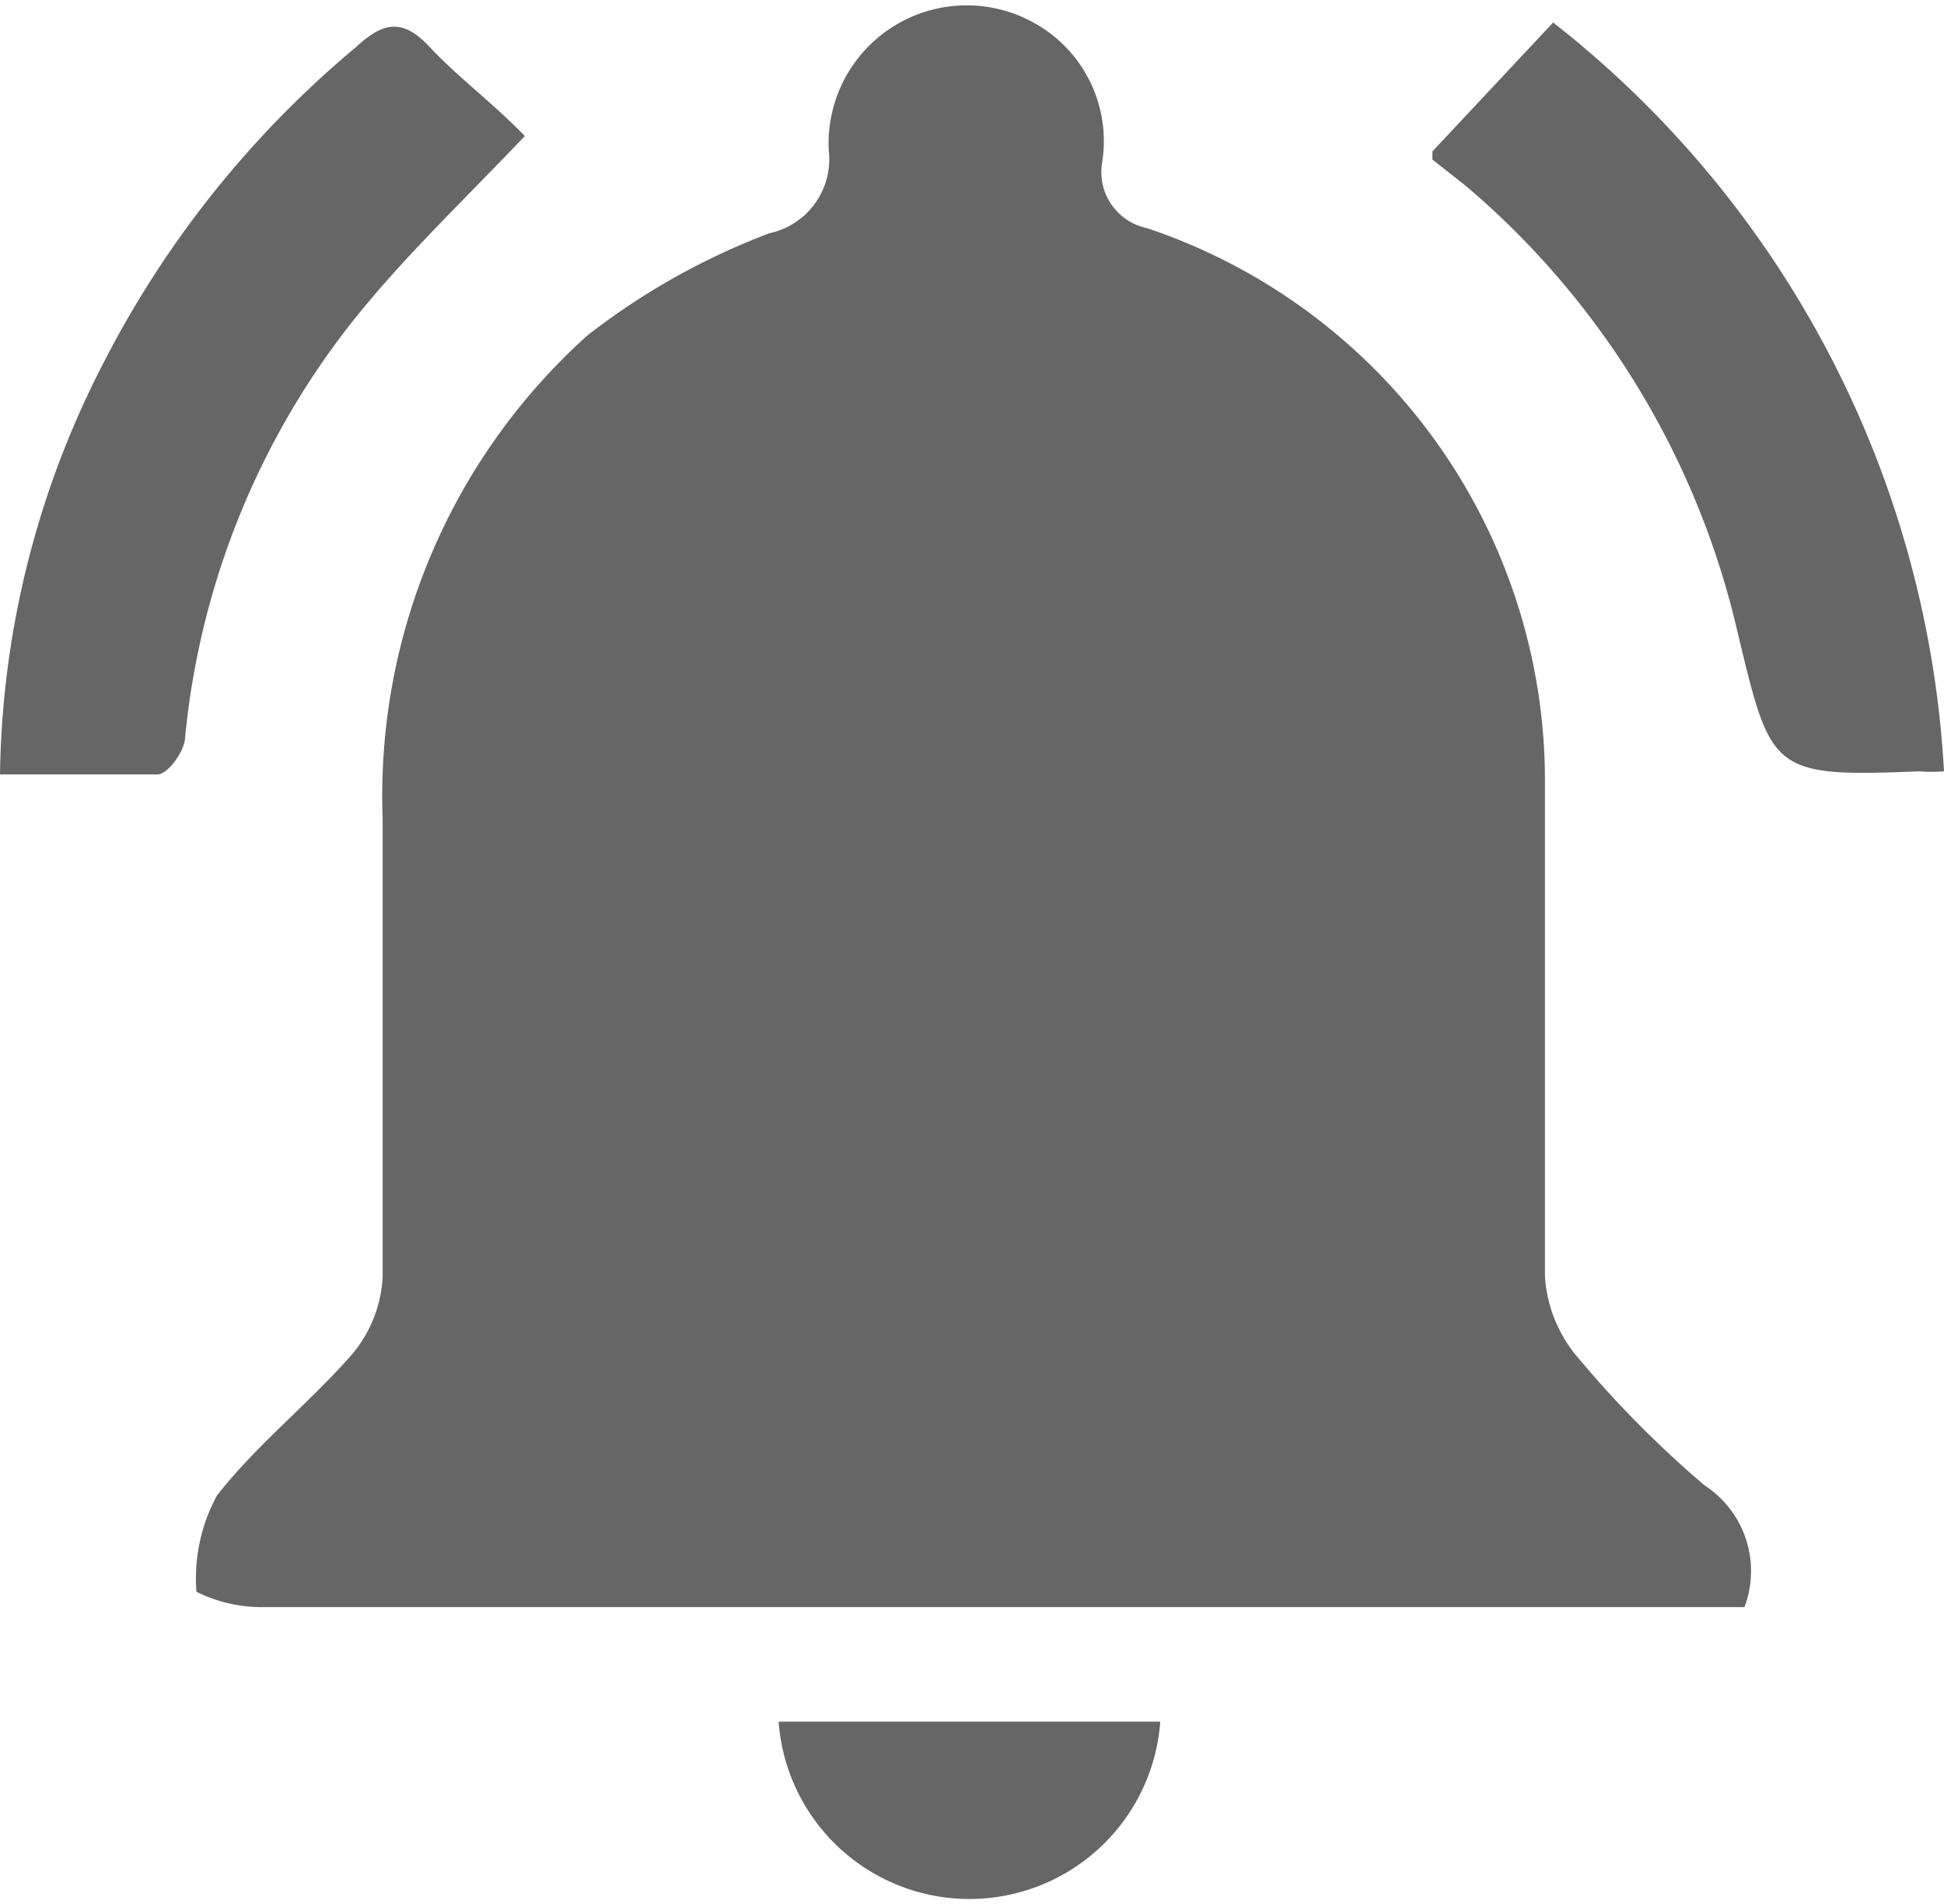 <svg xmlns="http://www.w3.org/2000/svg" viewBox="0 0 19 18.61"><defs><style>.cls-1{fill:#666;}</style></defs><title>notificacion</title><g id="Layer_2" data-name="Layer 2"><g id="Layer_1-2" data-name="Layer 1"><path class="cls-1" d="M17.05,15.71H2.53a1.42,1.42,0,0,1-.61-.15,1.7,1.7,0,0,1,.2-.94c.39-.5.9-.9,1.32-1.38a1.27,1.27,0,0,0,.3-.76c0-1.49,0-3,0-4.48a6.05,6.05,0,0,1,2-4.72,6.81,6.81,0,0,1,1.78-1,.74.74,0,0,0,.58-.81,1.35,1.35,0,0,1,2-1.25,1.32,1.32,0,0,1,.67,1.38.56.56,0,0,0,.44.63,5.7,5.7,0,0,1,3.89,5.44c0,1.61,0,3.21,0,4.81a1.35,1.35,0,0,0,.33.8,10.29,10.29,0,0,0,1.23,1.24A1,1,0,0,1,17.05,15.71Z"/><path class="cls-1" d="M5.13,1.33C4.49,2,3.89,2.57,3.4,3.2a7.76,7.76,0,0,0-1.59,4c0,.14-.17.37-.27.37-.5,0-1,0-1.54,0a9,9,0,0,1,1-4A9.88,9.88,0,0,1,3.48.46c.26-.24.45-.29.72,0S4.81,1,5.13,1.33Z"/><path class="cls-1" d="M19,7.54a1.44,1.44,0,0,1-.24,0c-1.46.06-1.45,0-1.78-1.37a8.11,8.11,0,0,0-2.65-4.35L14,1.56s0-.07,0-.08L15.18.22A10,10,0,0,1,19,7.54Z"/><path class="cls-1" d="M11.34,16.83a1.87,1.87,0,0,1-3.73,0Z"/></g></g></svg>
